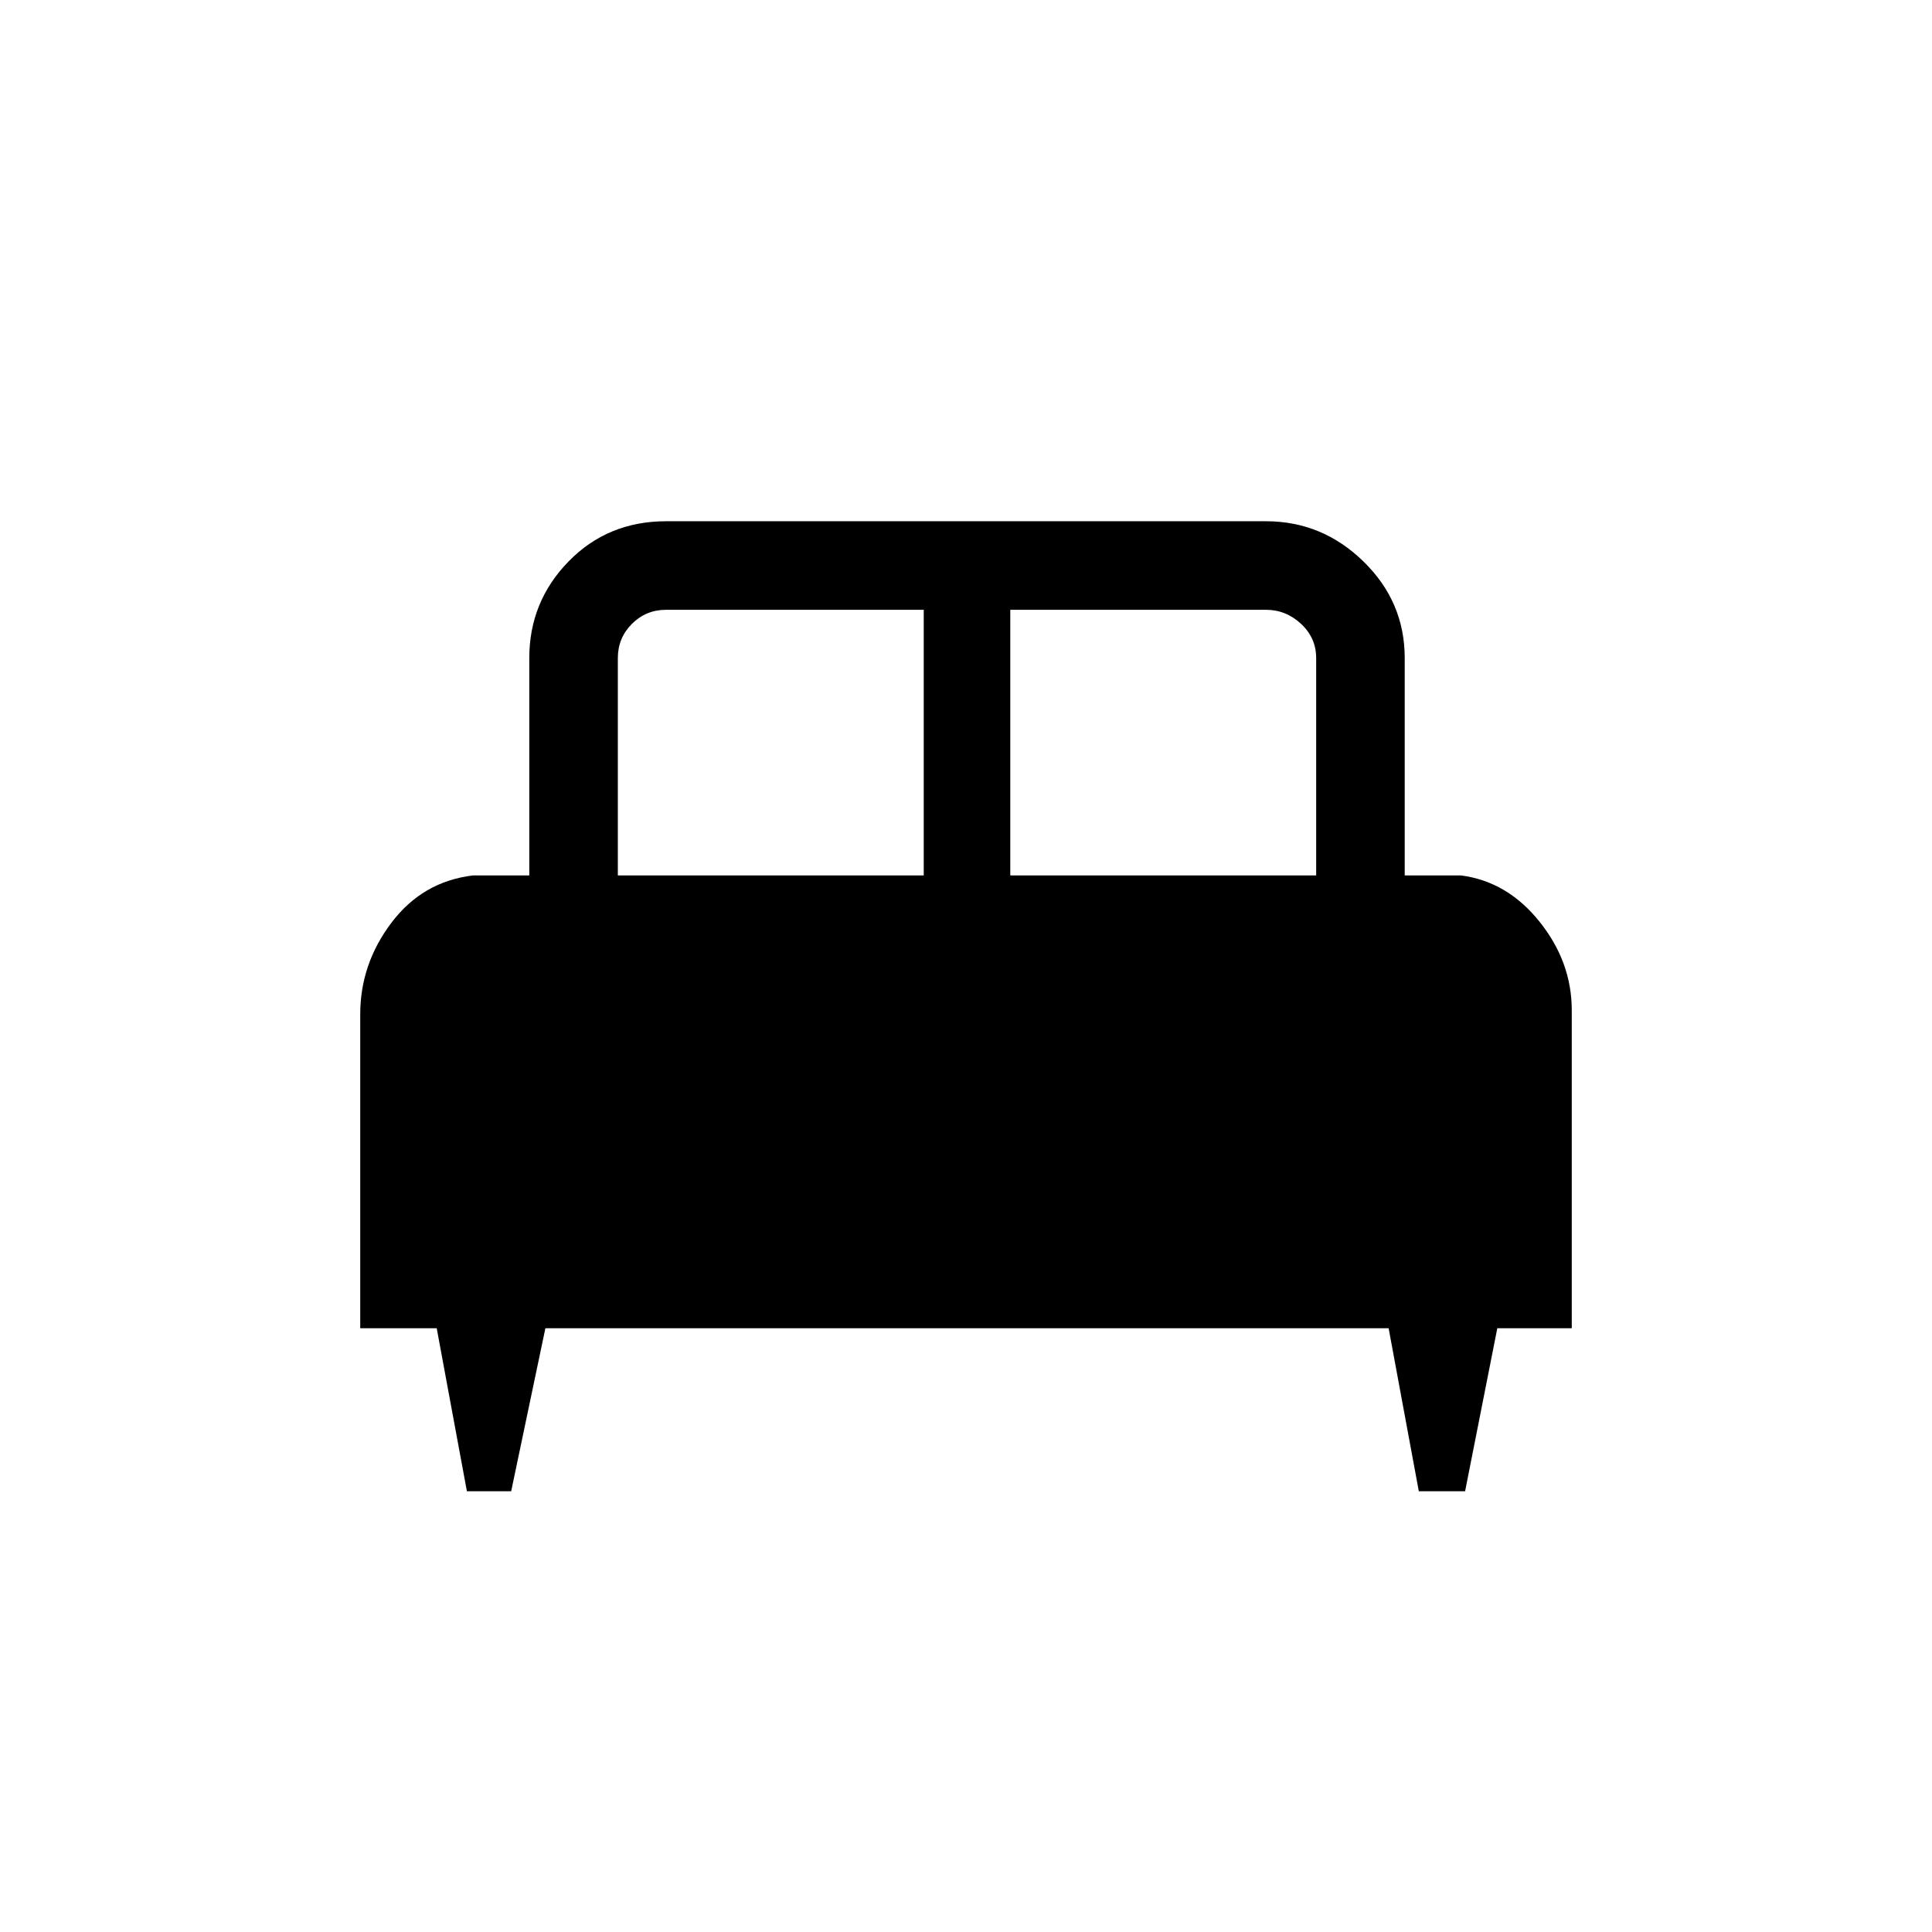 <svg xmlns="http://www.w3.org/2000/svg" height="48" width="48"><path d="M12.7 37.05H11.6L10.85 33H8.95V25.2Q8.95 23.95 9.725 22.925Q10.5 21.9 11.75 21.75H13.15V16.35Q13.15 14.95 14.125 13.95Q15.1 12.95 16.55 12.95H31.45Q32.85 12.95 33.875 13.95Q34.9 14.95 34.9 16.35V21.75H36.3Q37.45 21.9 38.25 22.9Q39.05 23.9 39.05 25.1V33H37.2L36.4 37.05H35.25L34.5 33H13.55ZM25.1 21.75H32.7V16.35Q32.7 15.85 32.325 15.5Q31.95 15.15 31.45 15.15H25.1ZM15.35 21.75H22.95V15.15H16.55Q16.05 15.15 15.7 15.5Q15.35 15.85 15.35 16.35Z"/></svg>